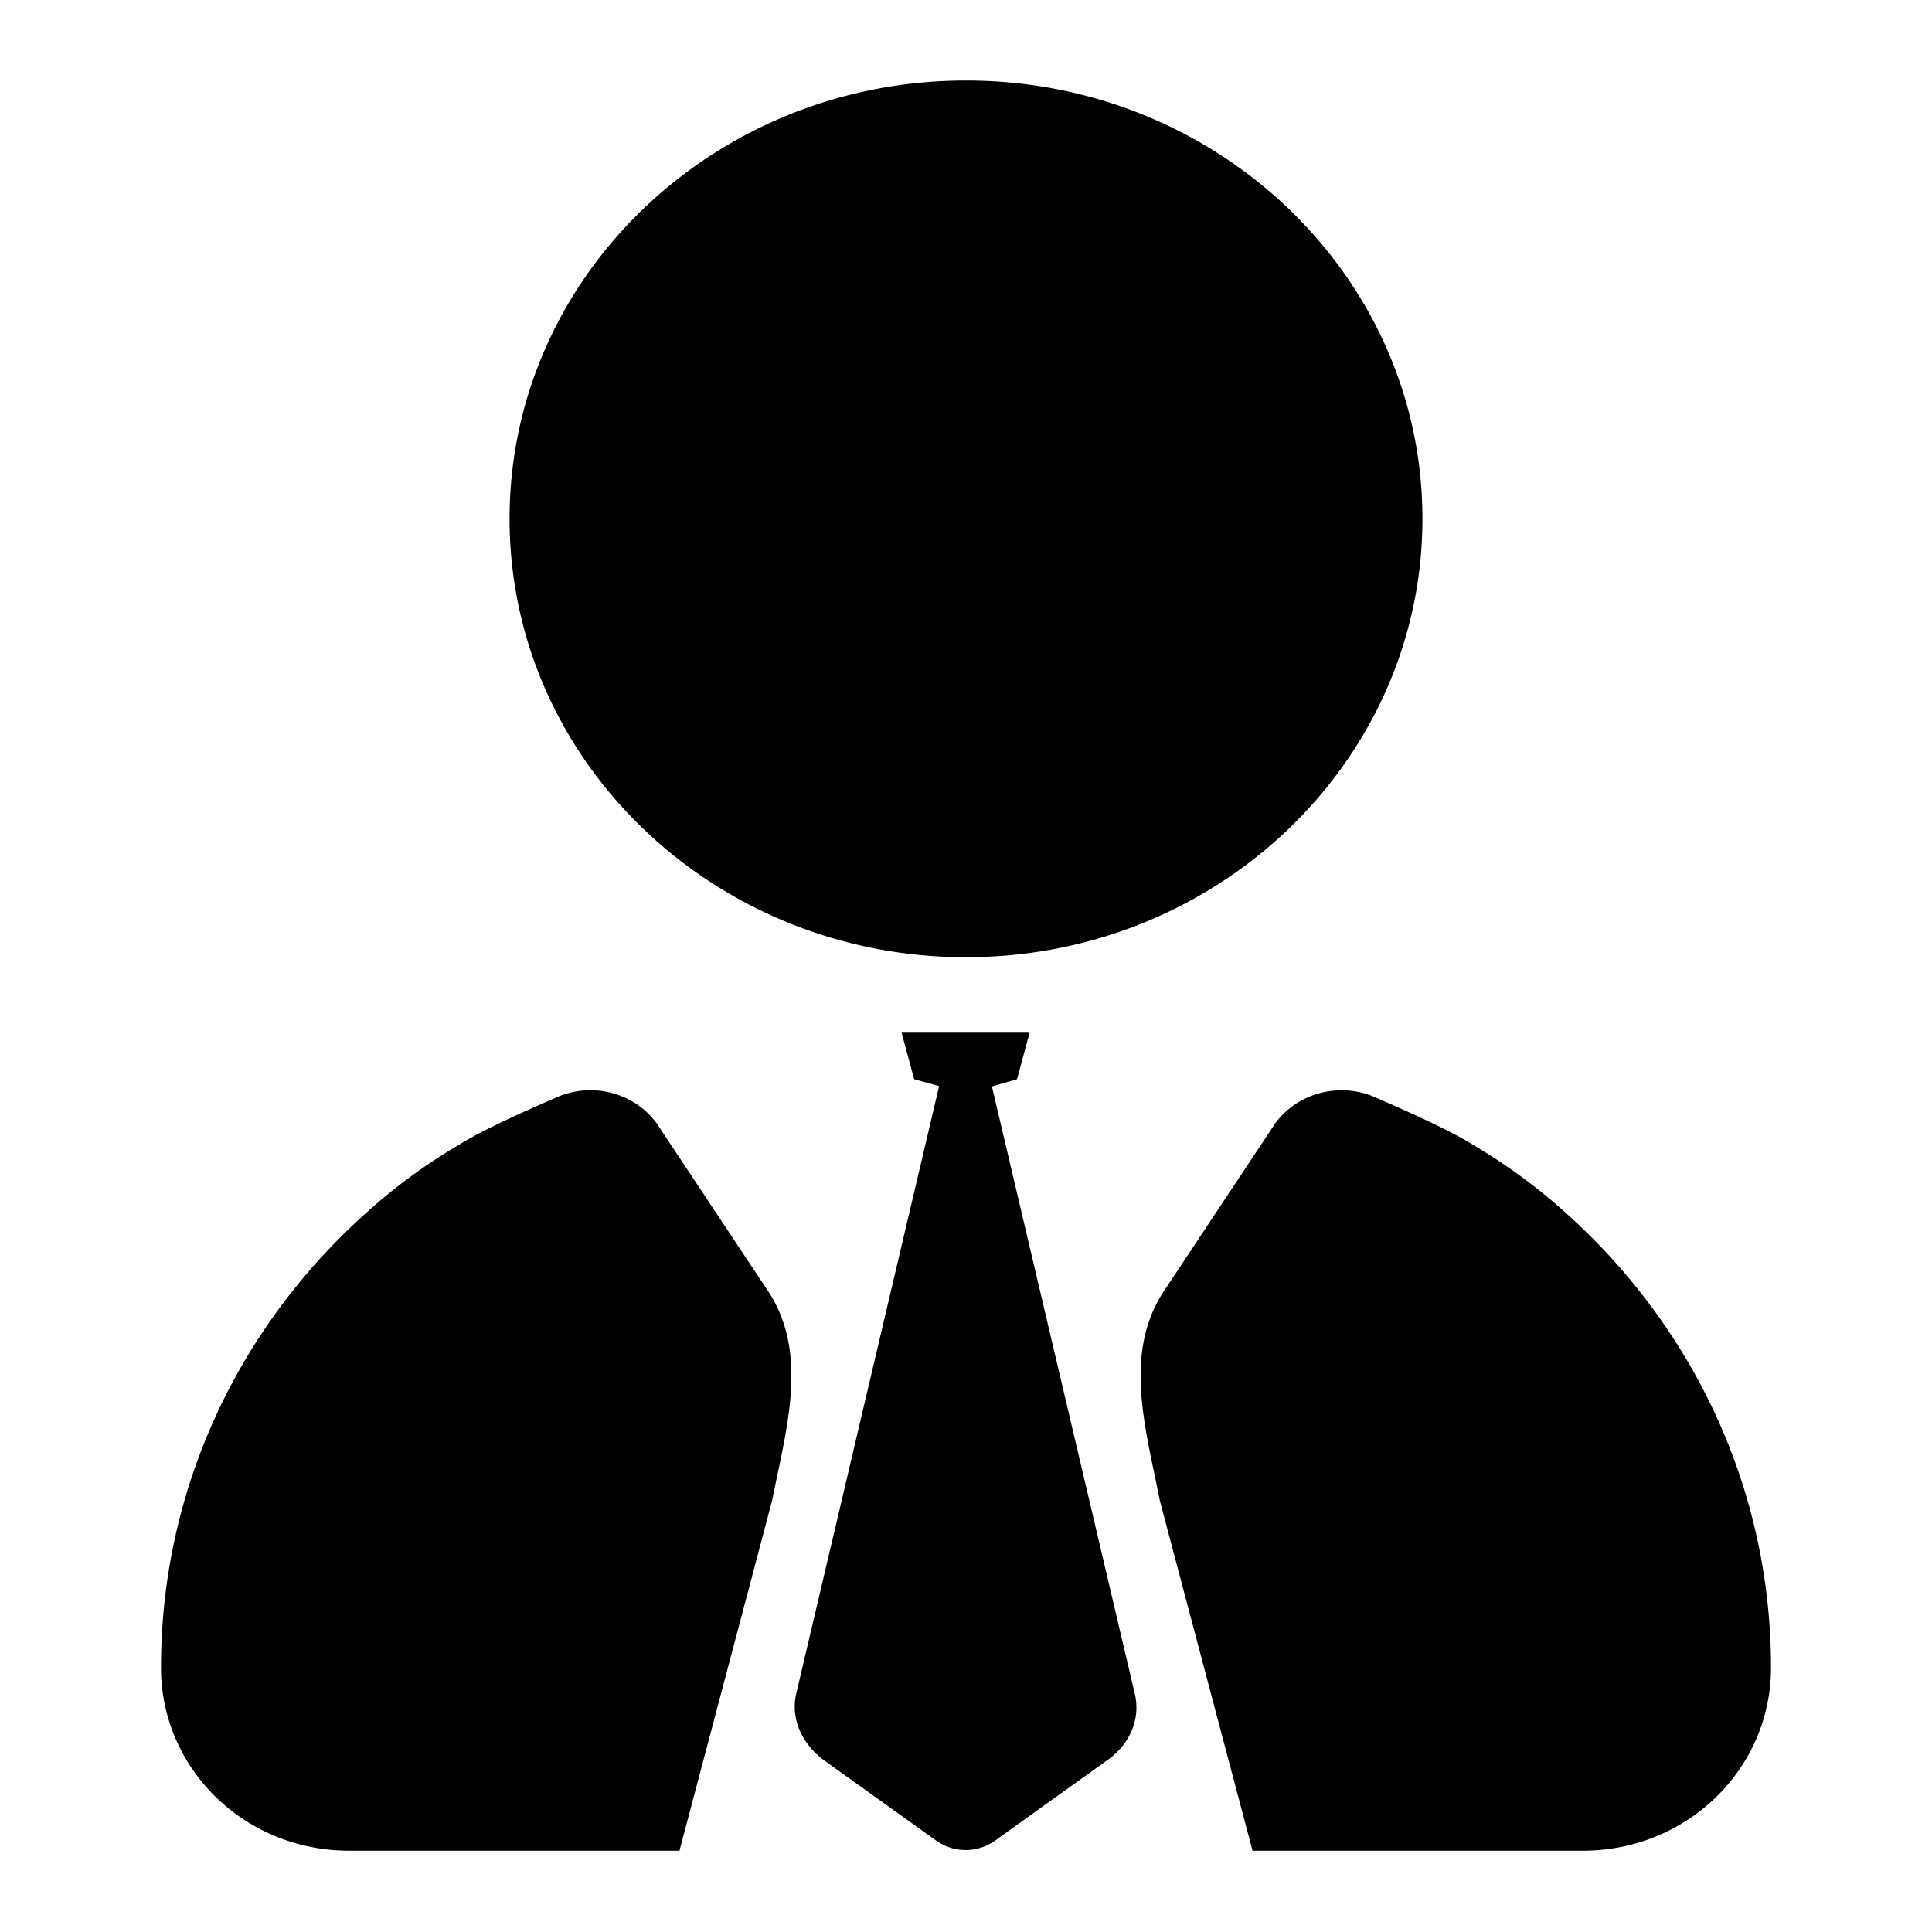 <svg xmlns="http://www.w3.org/2000/svg" width="24" height="24" fill="none" viewBox="0 0 24 24"><g fill="currentColor" clip-path="url(#a)"><path d="M6.953 13.615c.436-.17.935-.03 1.205.34l1.35 2.034c.495.7.318 1.536.141 2.371l-.058.282L8.438 23v-.01H4.337C3.039 22.99 2 21.973 2 20.716c0-2.234.976-4.239 2.544-5.645a7 7 0 0 1 1.153-.847c.301-.19.82-.42 1.256-.609m8.889.339c.27-.368.768-.508 1.204-.339.436.19.956.42 1.257.609.405.239.8.528 1.152.847C21.023 16.477 22 18.482 22 20.716c0 1.256-1.039 2.274-2.337 2.274h-4.101V23l-1.154-4.358-.057-.282c-.177-.835-.354-1.671.14-2.37zm-3.208-.548-.312.09 1.776 7.549c.072.31-.062.629-.353.828l-1.391.997a.63.63 0 0 1-.717 0l-1.392-.997c-.29-.21-.426-.529-.353-.838l1.774-7.543-.31-.086-.156-.578h1.59zM12 1c3.132 0 5.67 2.438 5.67 5.445s-2.54 5.446-5.67 5.446-5.67-2.438-5.67-5.446S8.87 1 12 1"/></g><defs><clipPath id="a"><path fill="currentColor" d="M0 0h24v24H0z"/></clipPath></defs></svg>